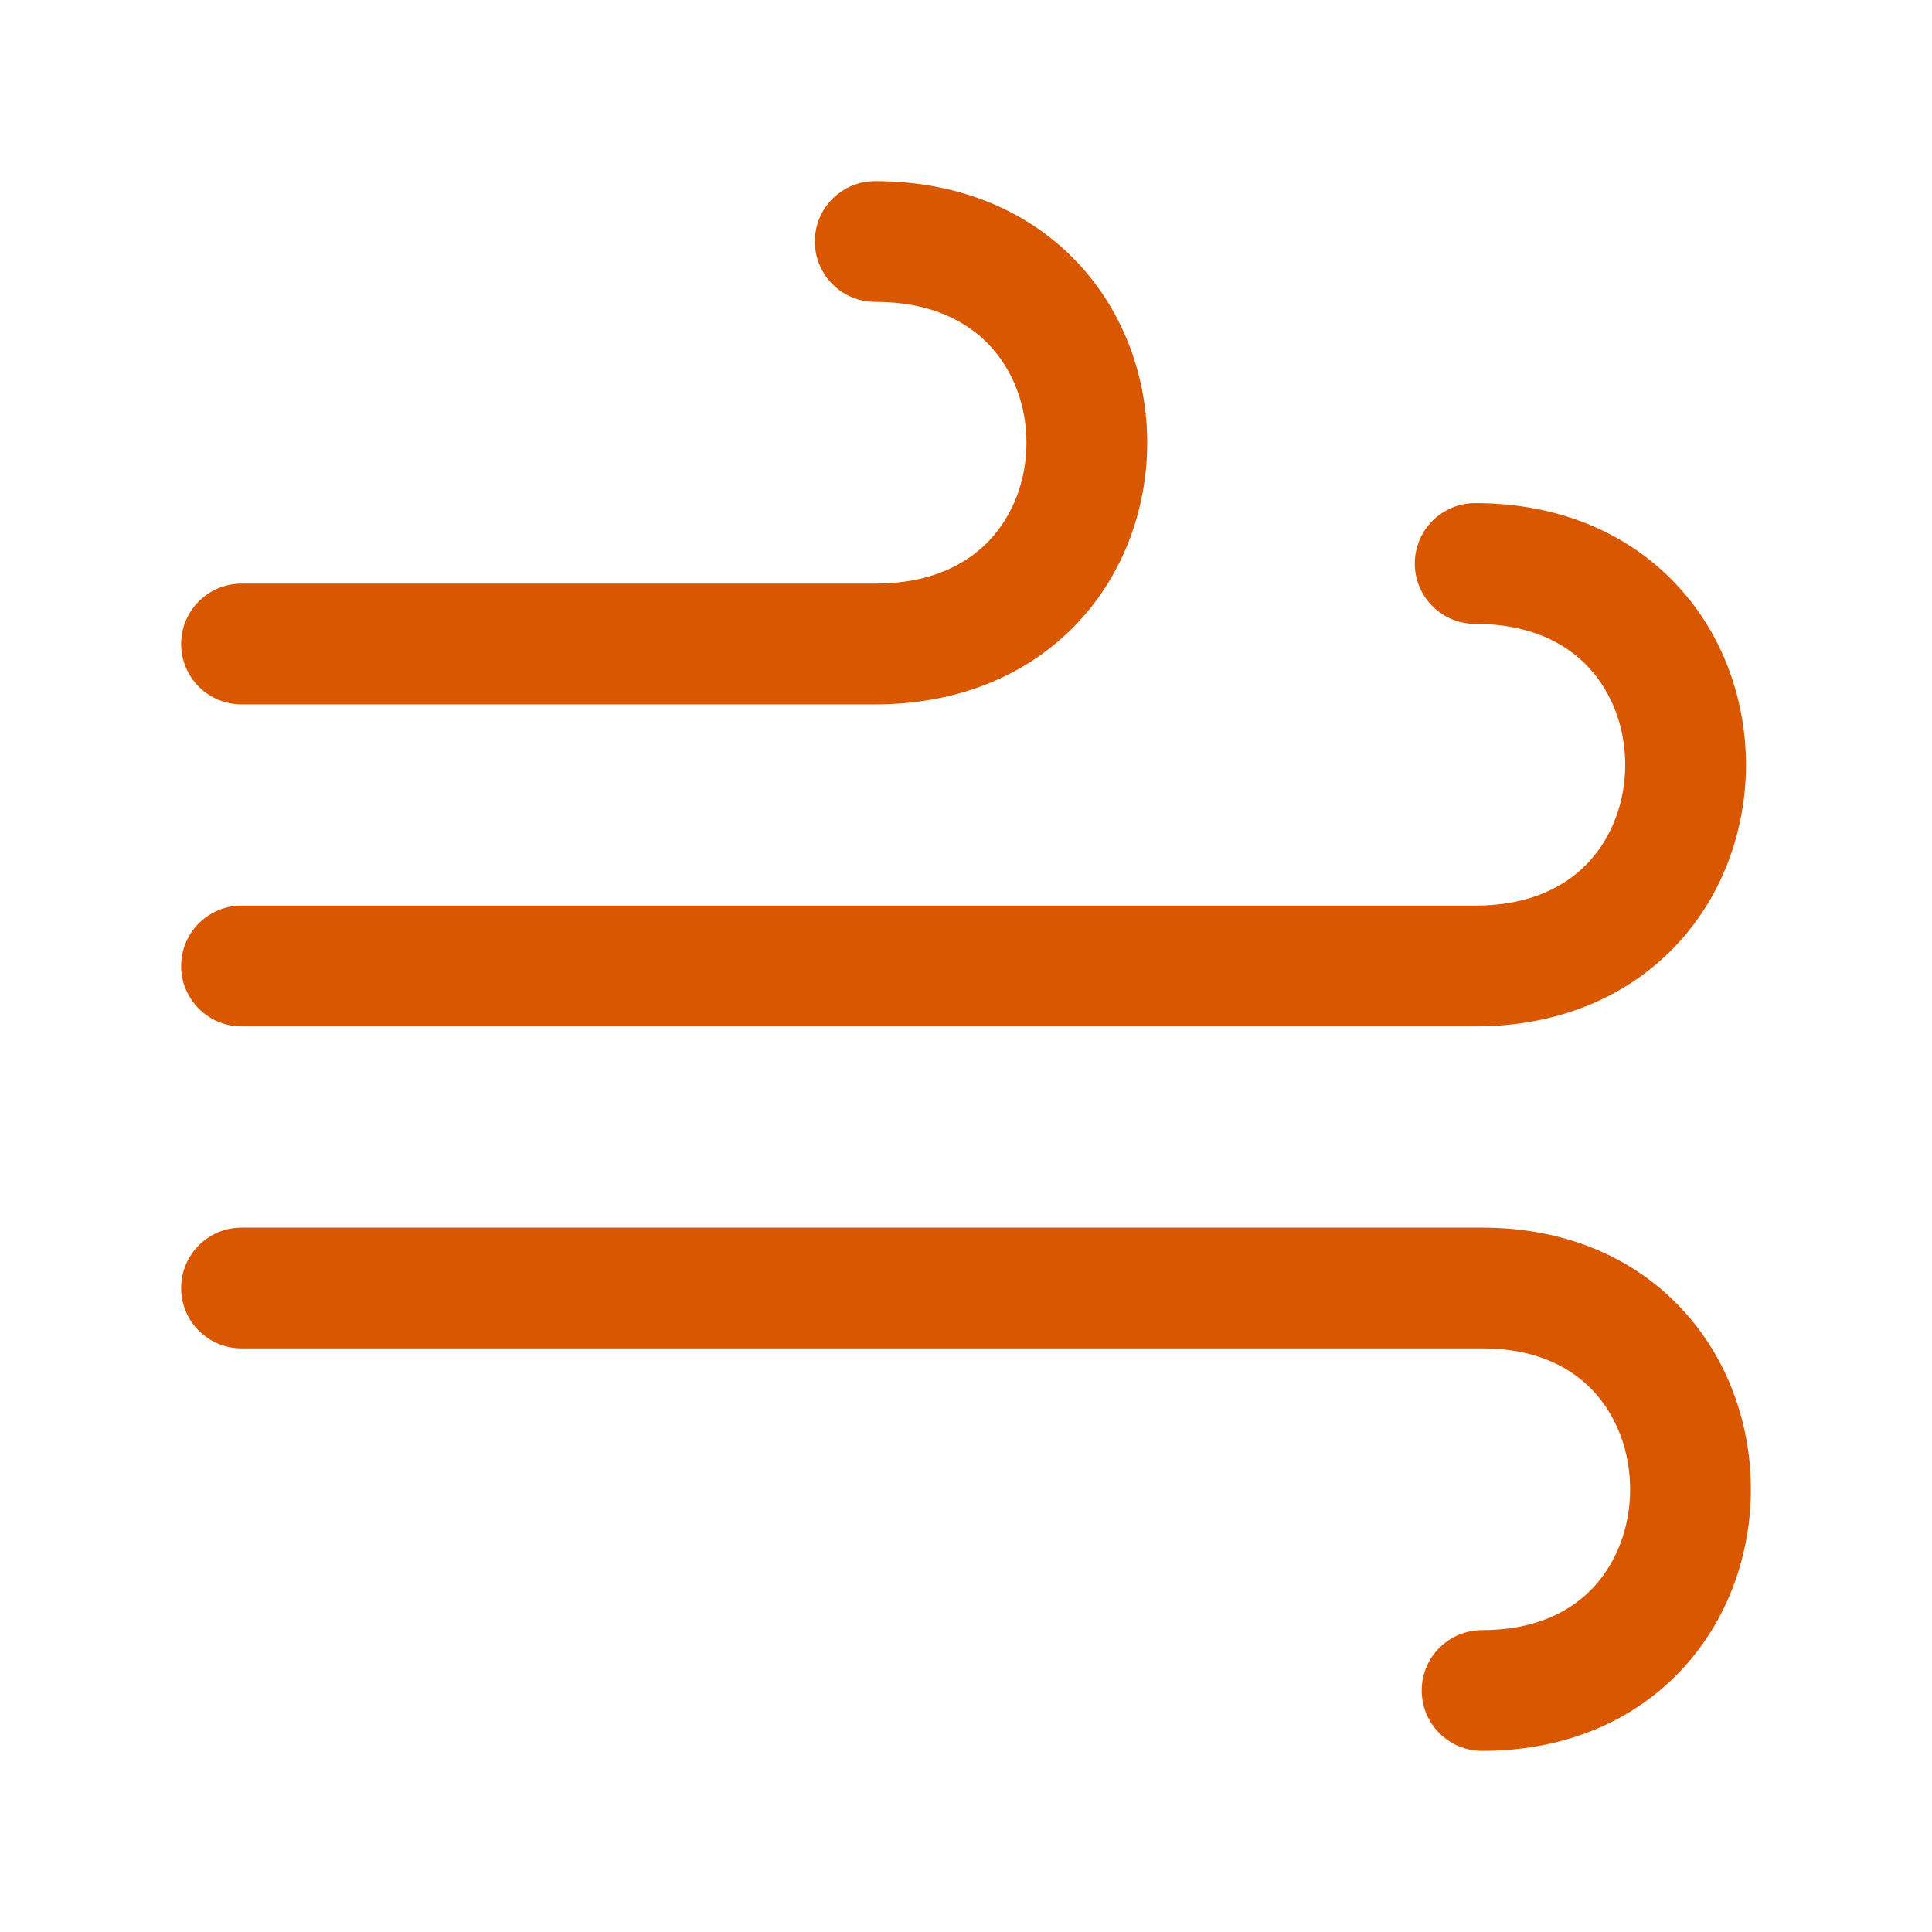<svg width="24" height="24" viewBox="0 0 24 24" fill="none" xmlns="http://www.w3.org/2000/svg">
<path d="M17.575 7C17.575 6.586 17.911 6.25 18.325 6.25C19.388 6.25 20.246 6.638 20.834 7.271C21.412 7.892 21.689 8.706 21.689 9.5C21.689 10.294 21.412 11.108 20.834 11.729C20.246 12.362 19.388 12.75 18.325 12.75H3C2.586 12.75 2.25 12.414 2.25 12C2.25 11.586 2.586 11.25 3 11.25H18.325C19.004 11.25 19.453 11.013 19.736 10.708C20.029 10.392 20.189 9.956 20.189 9.5C20.189 9.044 20.029 8.608 19.736 8.292C19.453 7.987 19.004 7.75 18.325 7.75C17.911 7.75 17.575 7.414 17.575 7Z" fill="#D95700"/>
<path d="M2.25 16C2.25 15.586 2.586 15.25 3 15.25H18.411C19.468 15.25 20.321 15.639 20.904 16.273C21.477 16.895 21.75 17.708 21.75 18.5C21.75 19.292 21.477 20.105 20.904 20.727C20.321 21.36 19.468 21.75 18.411 21.75C17.997 21.75 17.661 21.414 17.661 21C17.661 20.586 17.997 20.25 18.411 20.25C19.079 20.25 19.521 20.015 19.801 19.711C20.091 19.395 20.25 18.958 20.25 18.5C20.25 18.042 20.091 17.605 19.801 17.289C19.521 16.985 19.079 16.75 18.411 16.75H3C2.586 16.75 2.25 16.414 2.25 16Z" fill="#D95700"/>
<path d="M10.122 3C10.122 2.586 10.457 2.25 10.872 2.25C11.939 2.25 12.8 2.637 13.392 3.269C13.973 3.891 14.251 4.705 14.251 5.5C14.251 6.295 13.973 7.109 13.392 7.731C12.8 8.363 11.939 8.75 10.872 8.75H3C2.586 8.75 2.25 8.414 2.25 8C2.25 7.586 2.586 7.25 3 7.25H10.872C11.557 7.25 12.011 7.012 12.296 6.707C12.591 6.391 12.751 5.955 12.751 5.5C12.751 5.045 12.591 4.609 12.296 4.293C12.011 3.988 11.557 3.75 10.872 3.75C10.457 3.75 10.122 3.414 10.122 3Z" fill="#D95700"/>
</svg>
